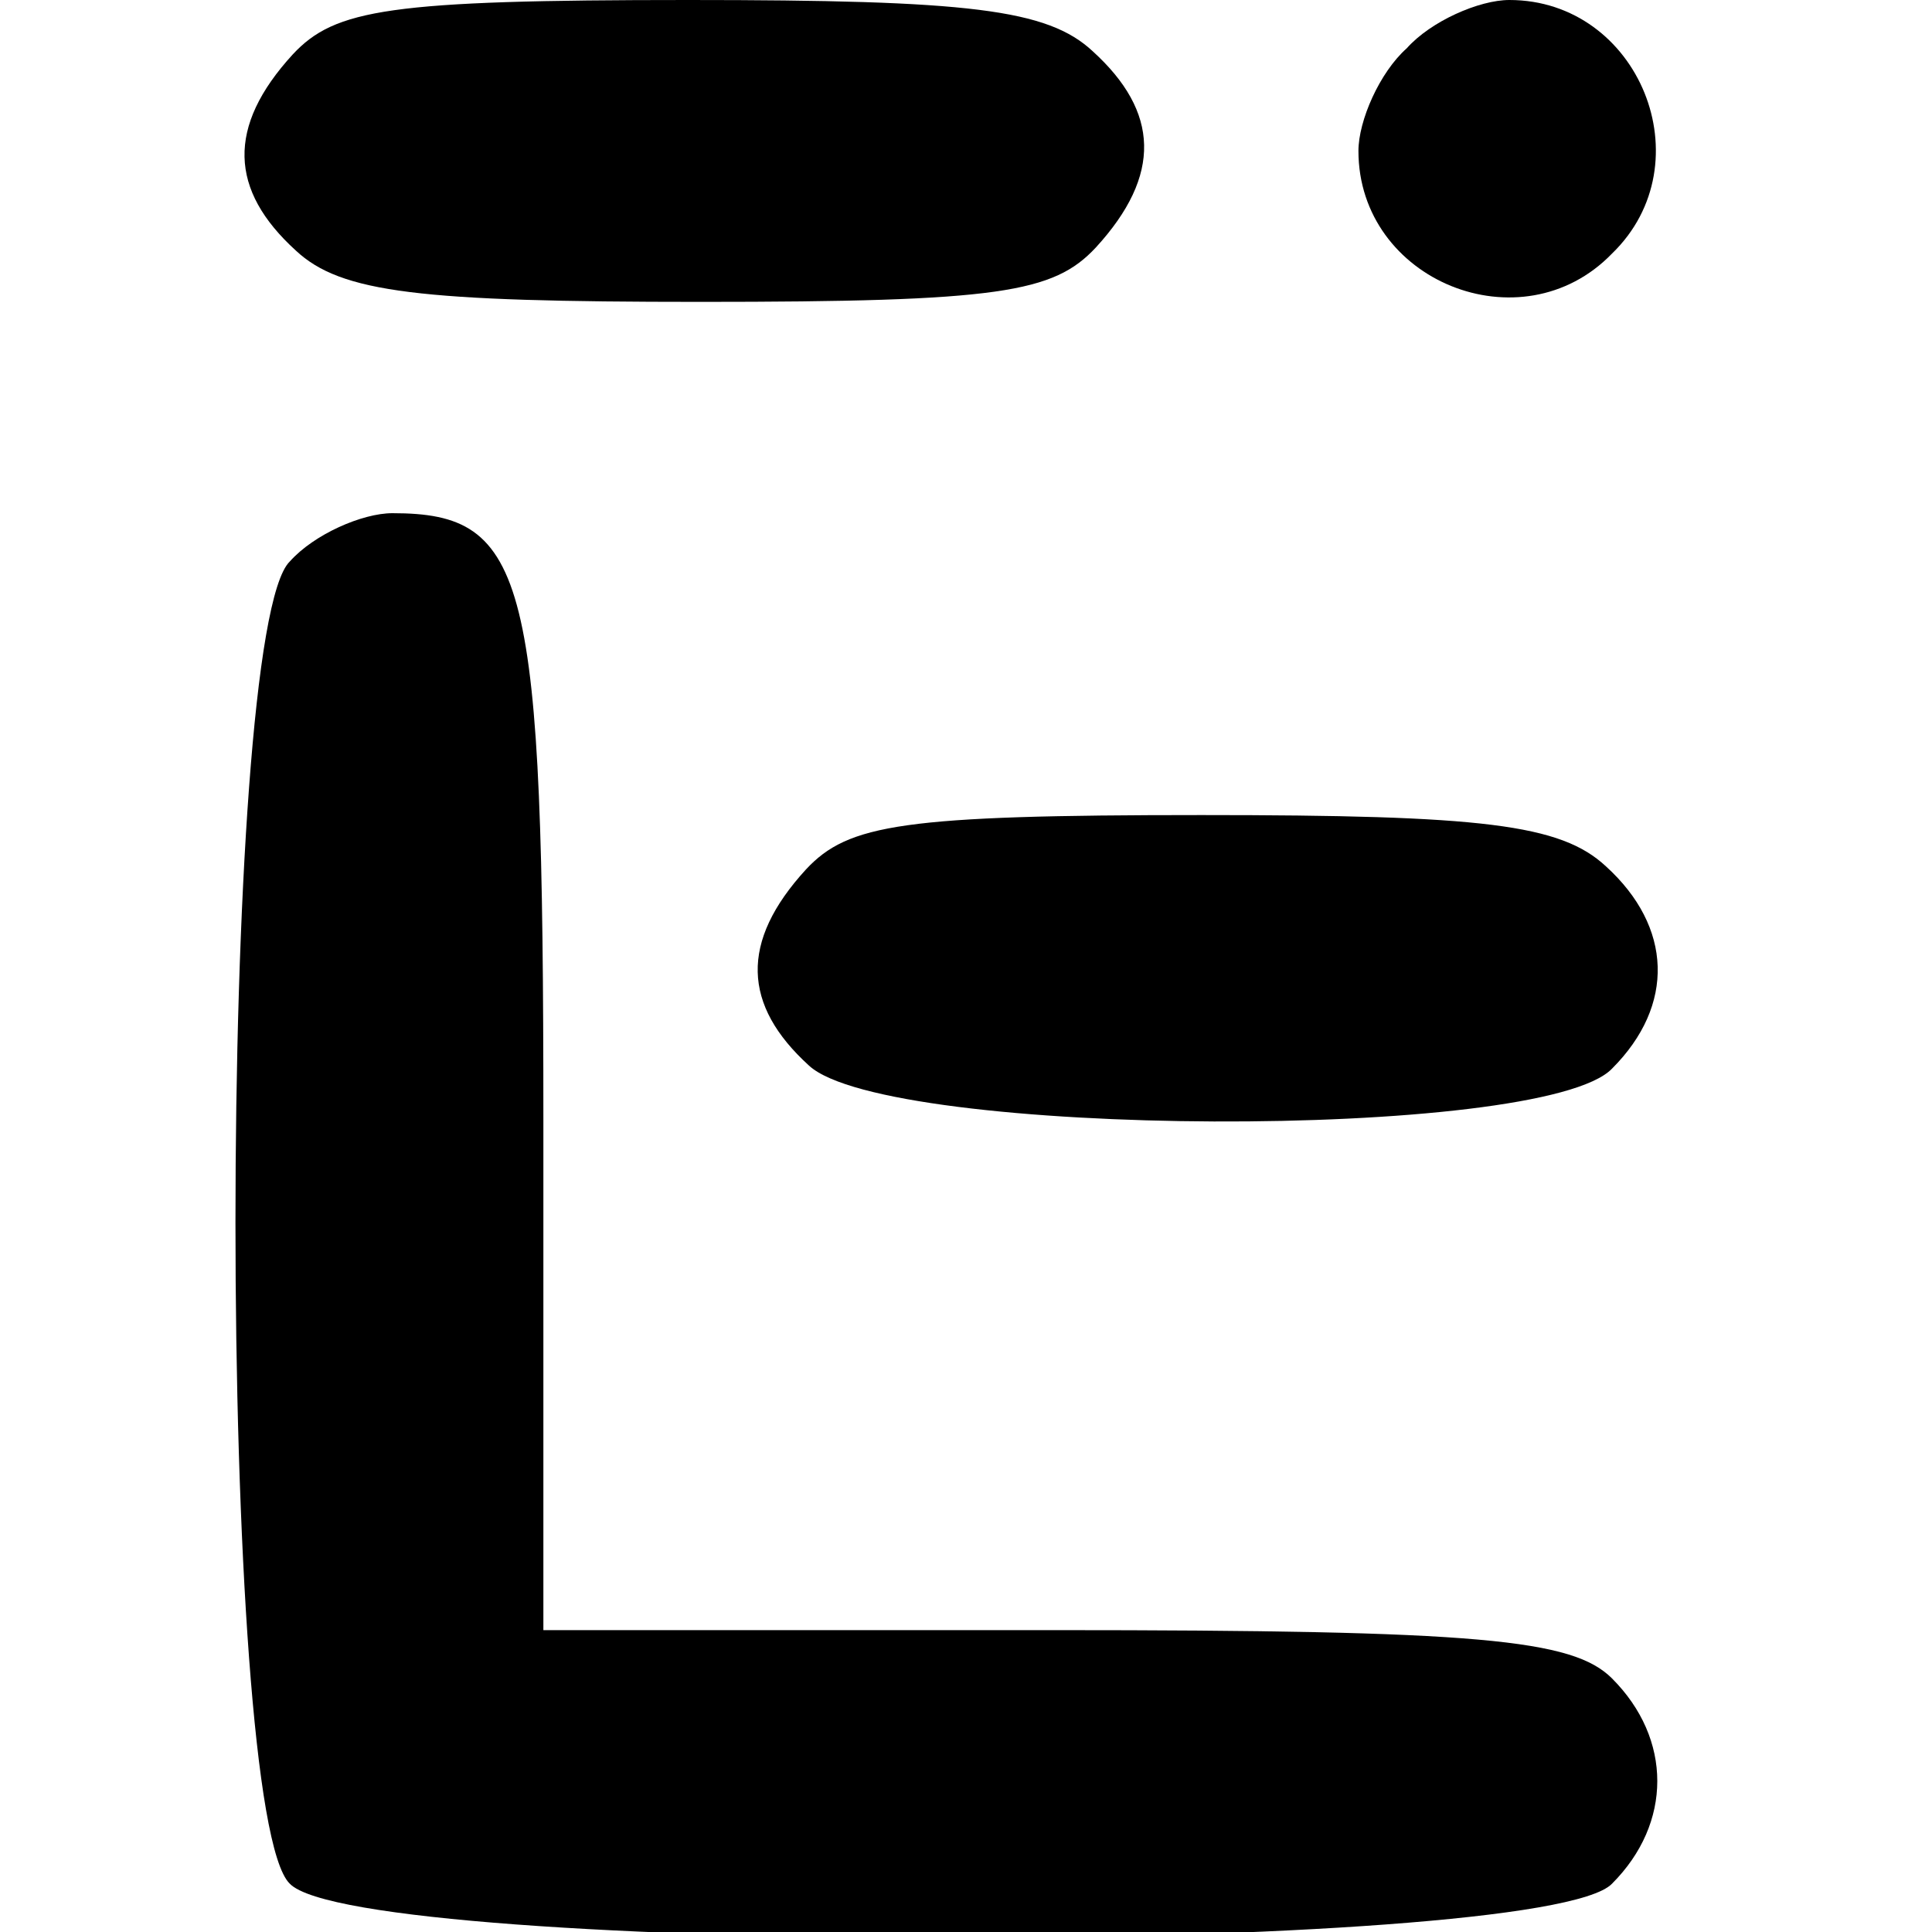 <?xml version="1.0" standalone="no"?>
<!DOCTYPE svg PUBLIC "-//W3C//DTD SVG 20010904//EN"
 "http://www.w3.org/TR/2001/REC-SVG-20010904/DTD/svg10.dtd">
<svg version="1.0" xmlns="http://www.w3.org/2000/svg"
 width="64pt" height="64pt" viewBox="0 0 64 64"
 preserveAspectRatio="xMidYMid meet">
<g transform="translate(0,64) scale(0.1,-0.1)"
fill="#000000" stroke="none">
<path d="M97 622 c-22 -24 -21 -45 1 -65 15 -14 41 -17 134 -17 99 0 117 3
131 18 22 24 21 45 -1 65 -15 14 -41 17 -134 17 -99 0 -117 -3 -131 -18z"/>
<path d="M466 624 c-9 -8 -16 -24 -16 -34 0 -43 54 -65 84 -34 31 30 9 84 -34
84 -10 0 -26 -7 -34 -16z"/>
<path d="M96 454 c-24 -23 -24 -415 0 -438 23 -24 415 -24 438 0 20 20 20 48
0 68 -13 13 -44 16 -185 16 l-169 0 0 169 c0 180 -5 201 -50 201 -10 0 -26 -7
-34 -16z"/>
<path d="M267 352 c-22 -24 -21 -45 1 -65 26 -24 243 -25 266 -1 21 21 20 47
-2 67 -15 14 -41 17 -134 17 -99 0 -117 -3 -131 -18z"/>
</g>
</svg>
